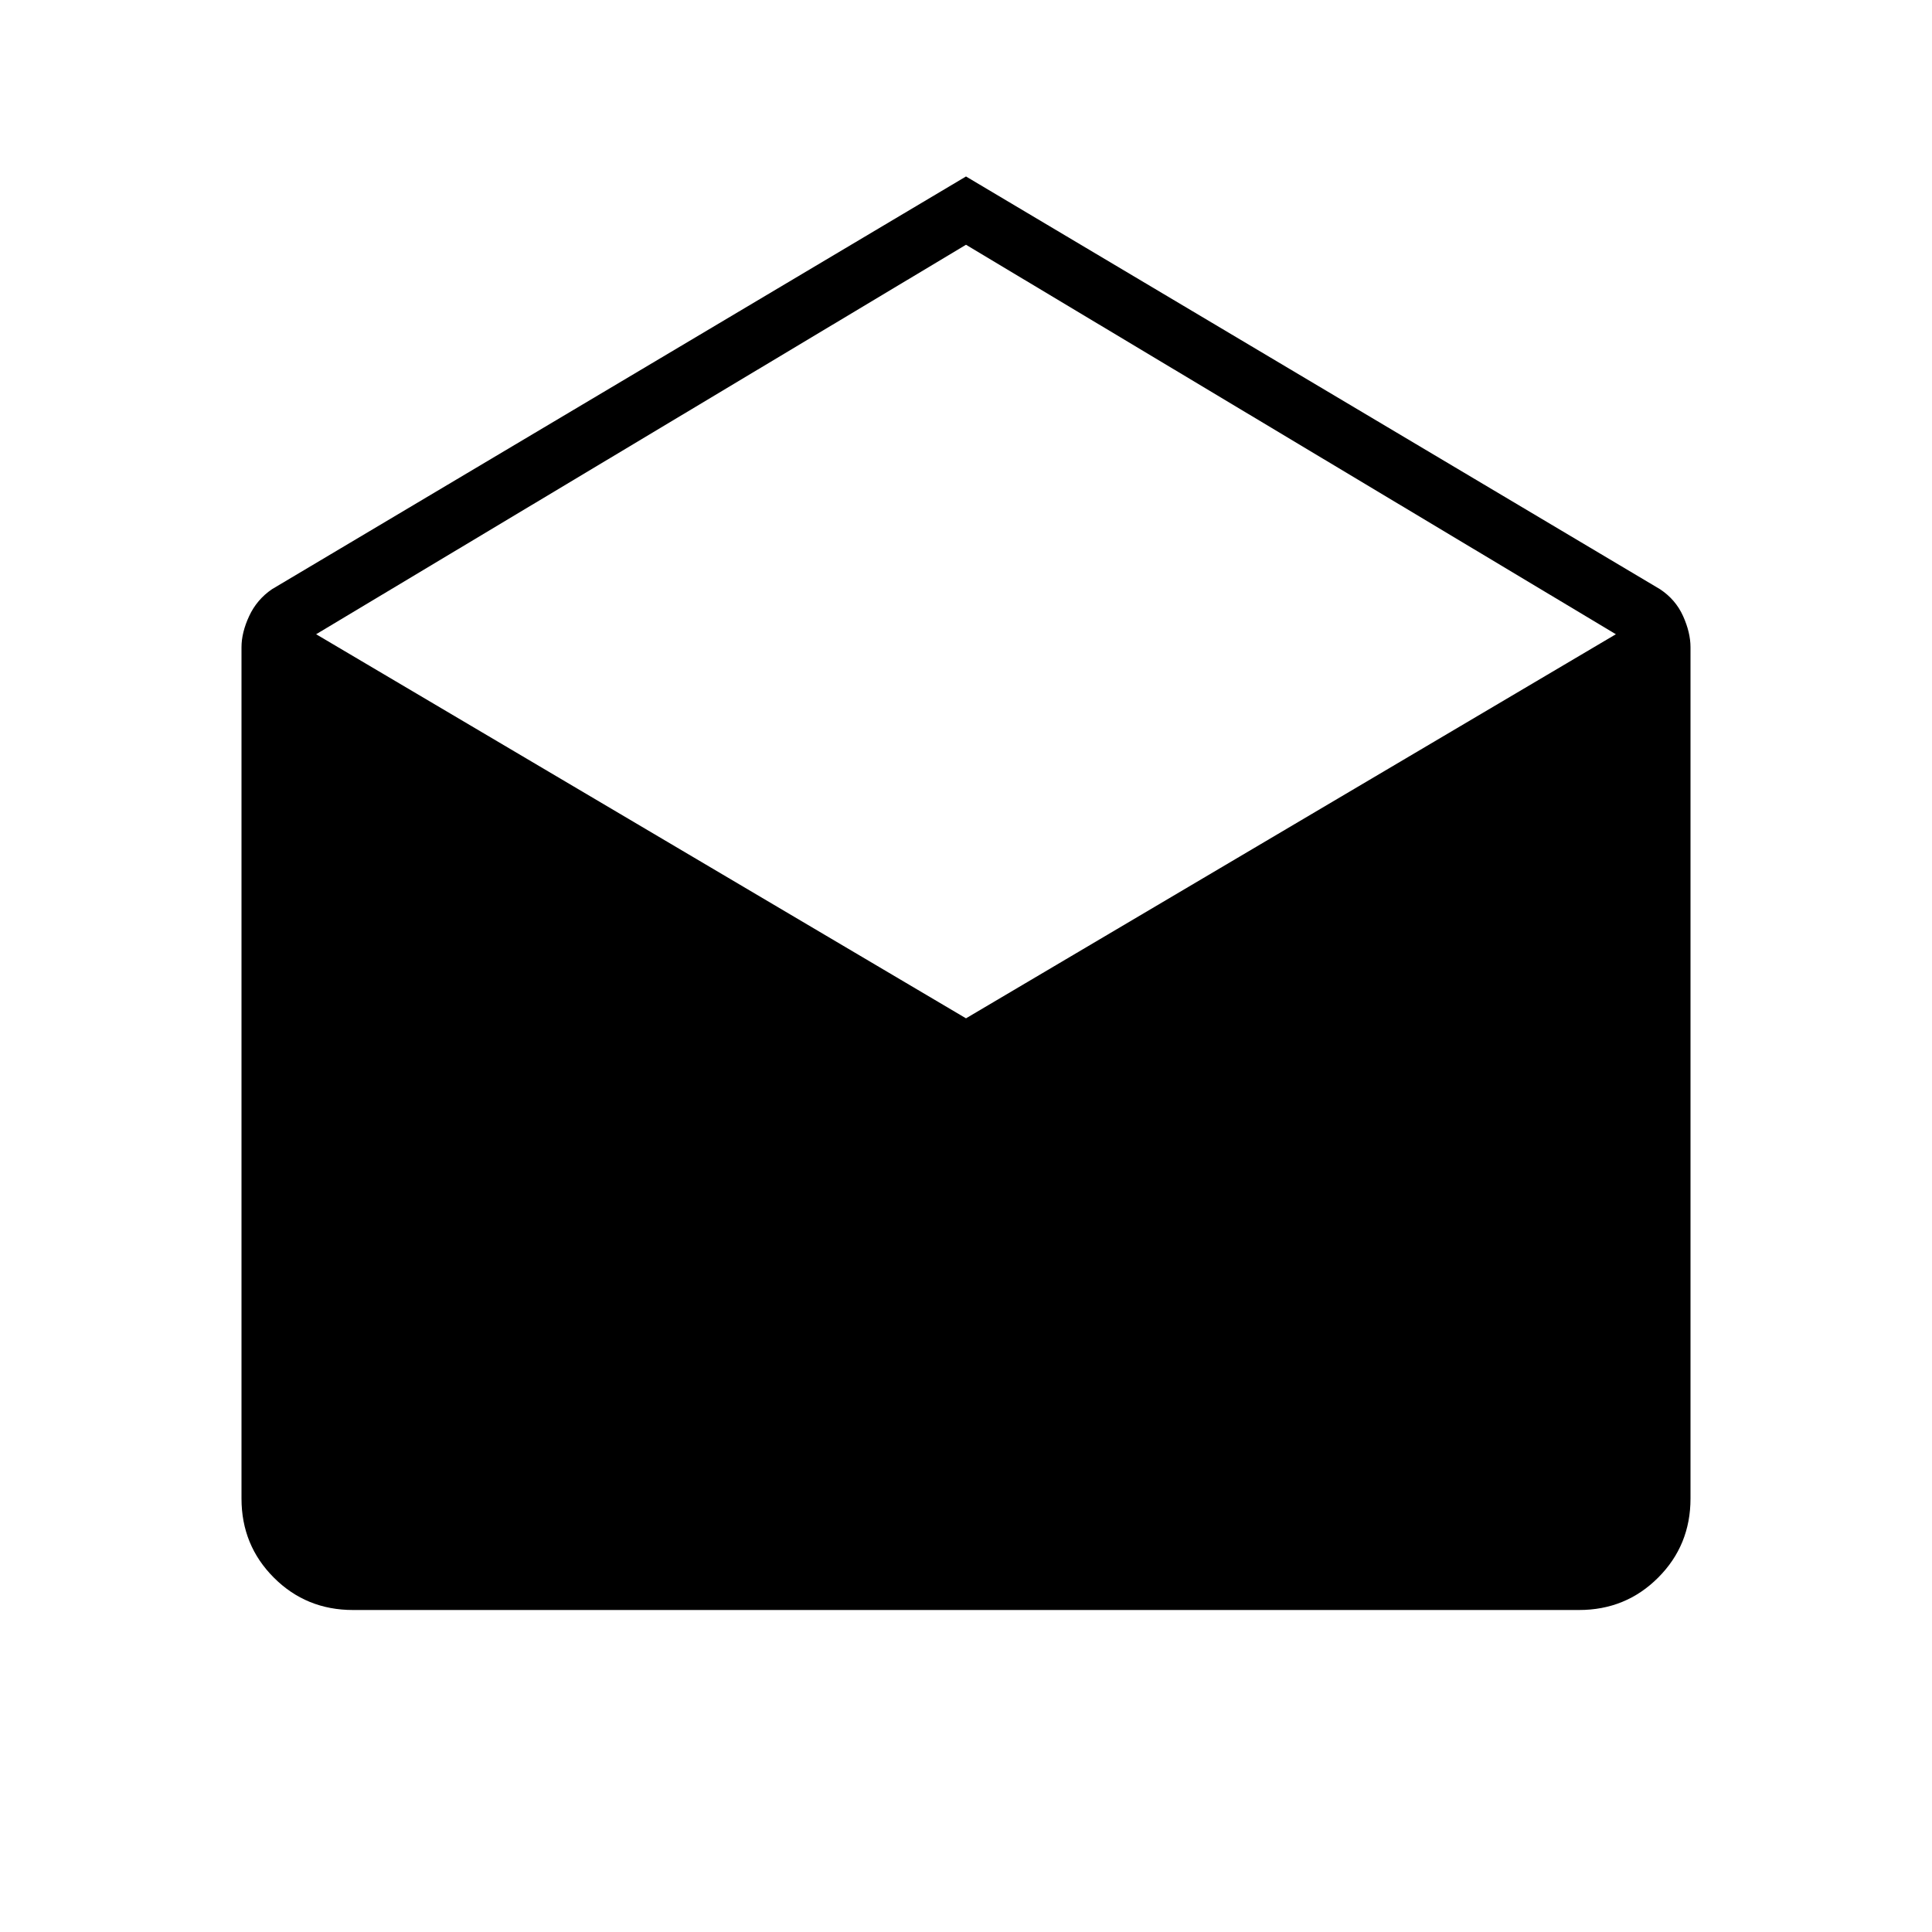 <svg xmlns="http://www.w3.org/2000/svg" height="48" viewBox="0 -960 960 960" width="48"><path d="m480-872.31 344.85 205.08q7.77 5.15 11.46 13.35 3.69 8.19 3.69 15.5v423q0 23.23-16.08 39.3Q807.85-160 784.62-160H175.38q-23.23 0-39.3-16.08Q120-192.15 120-215.38v-423q0-7.31 3.81-15.5 3.81-8.2 11.34-13.35L480-872.31ZM480-454l322.92-190.85L480-838.38 157.08-644.85 480-454Z"/></svg>
